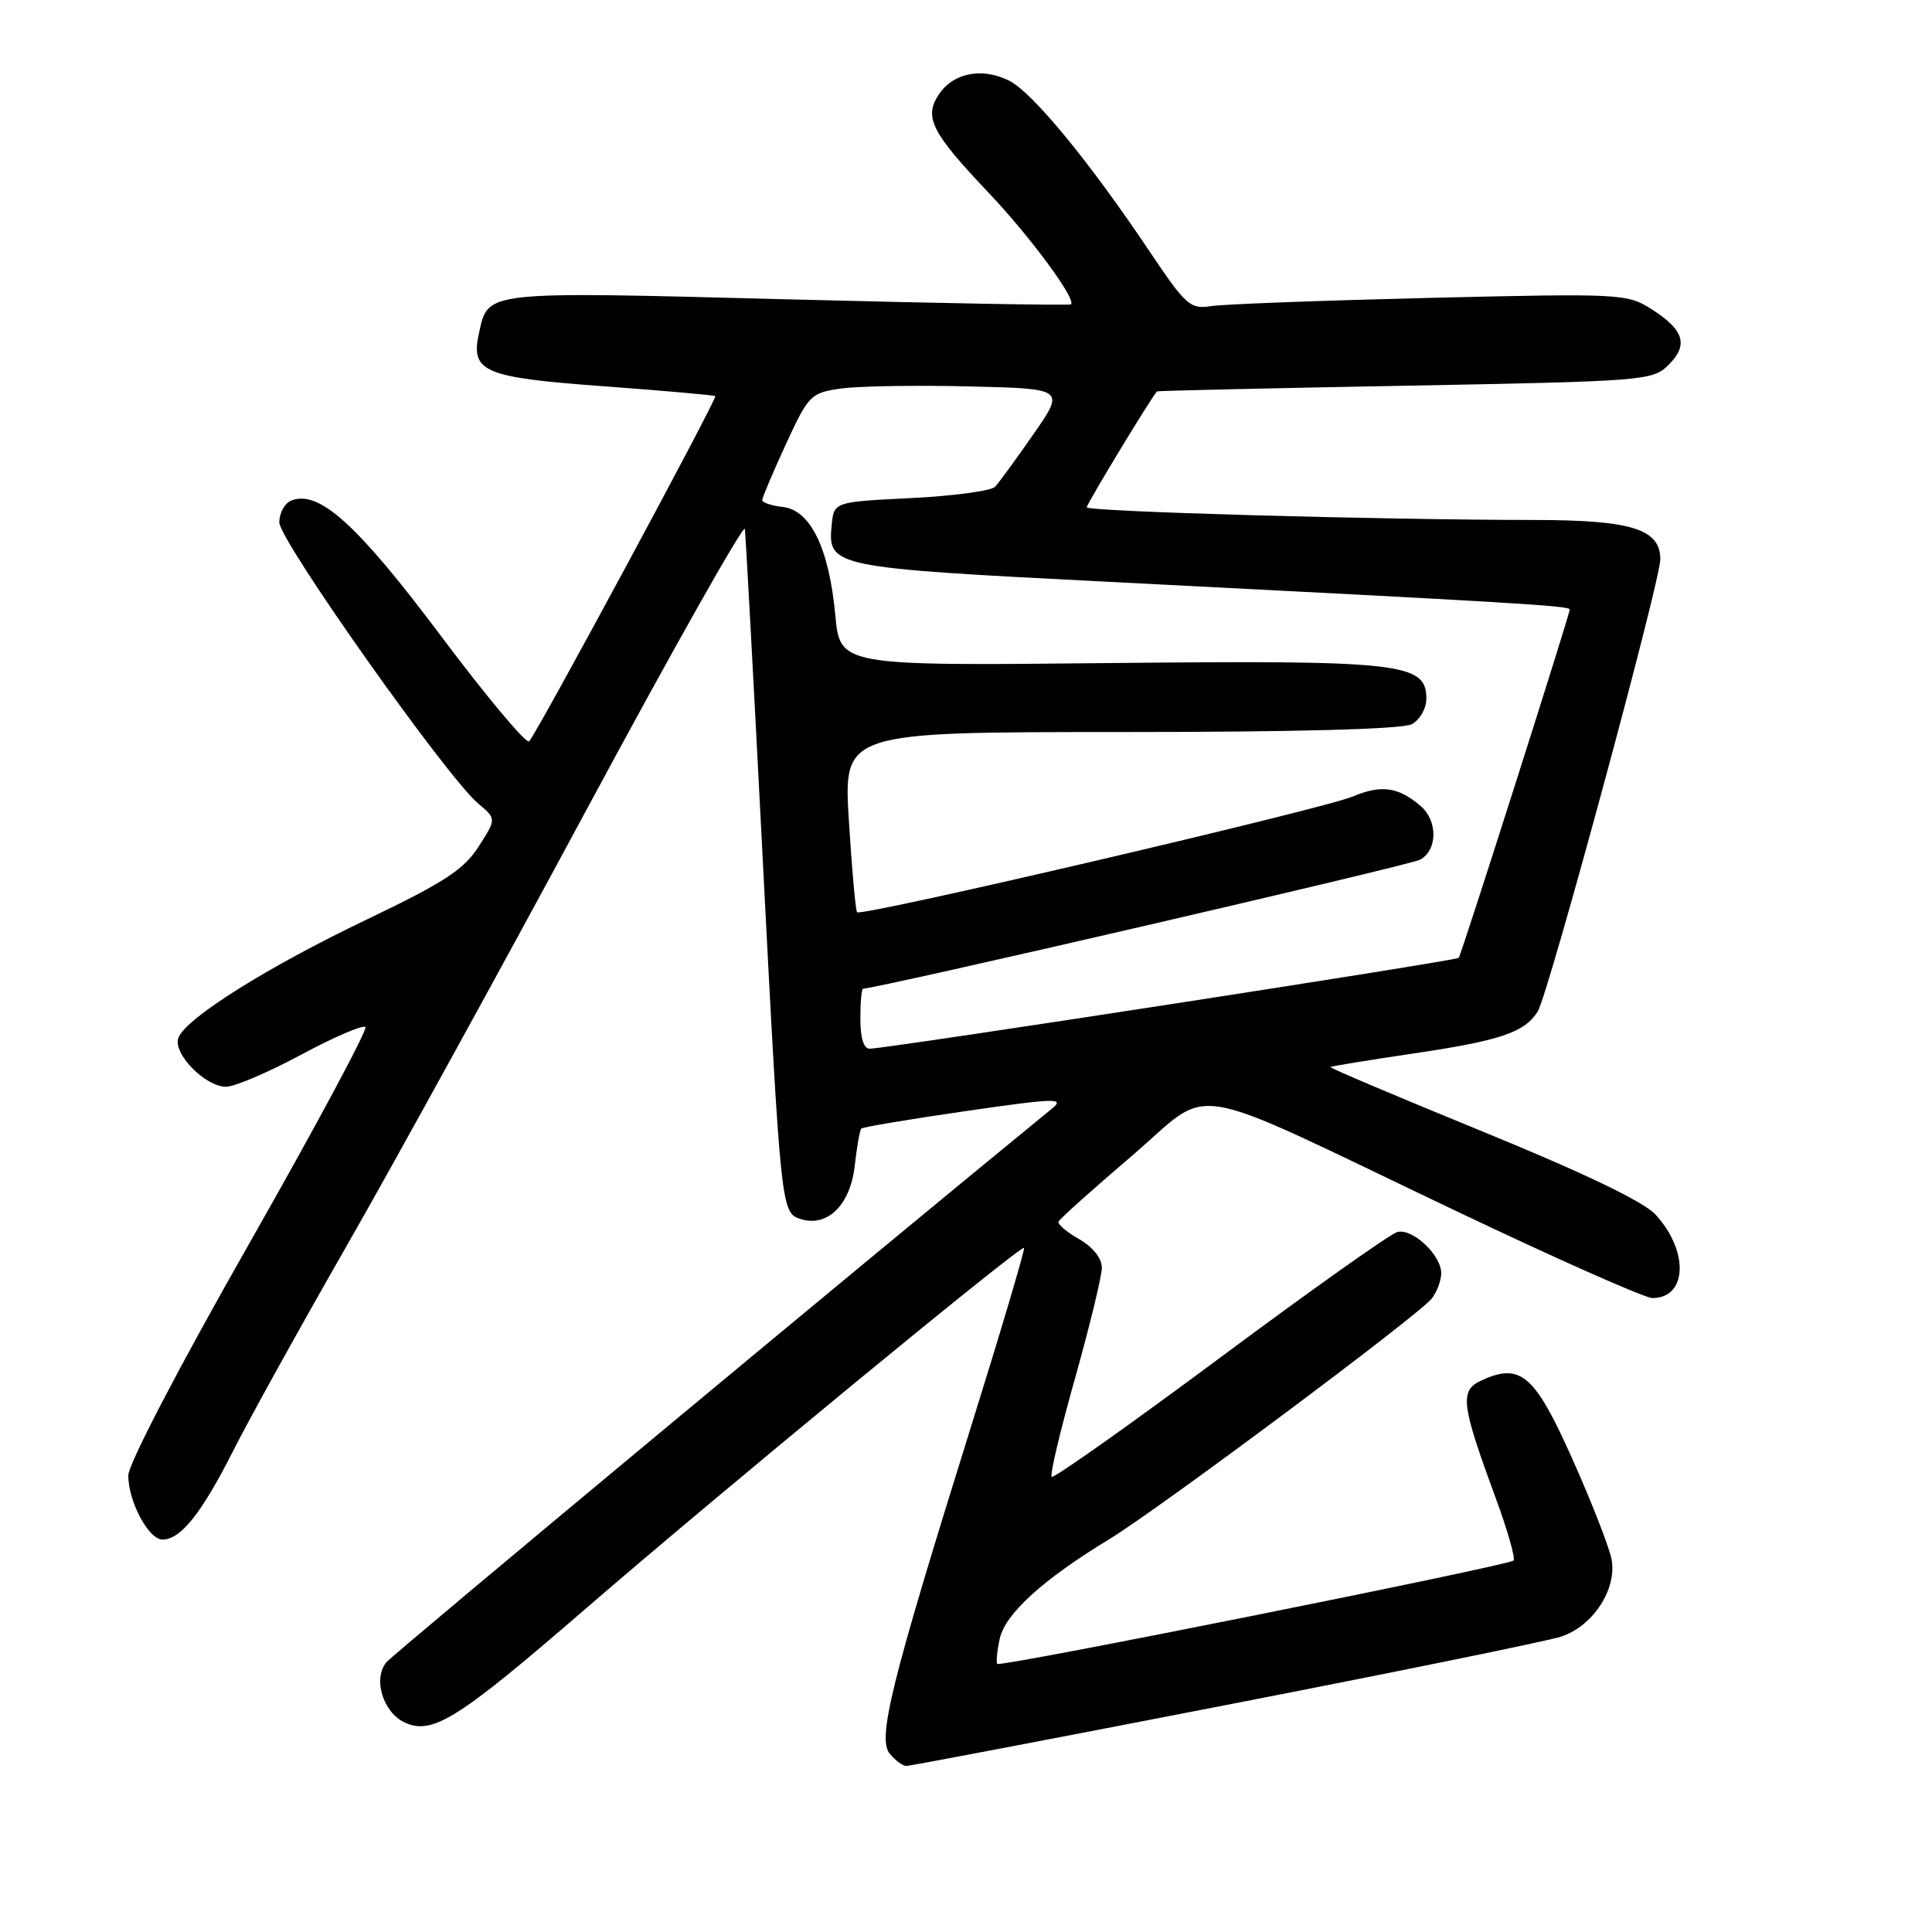 <?xml version="1.0" encoding="UTF-8" standalone="no"?>
<!DOCTYPE svg PUBLIC "-//W3C//DTD SVG 1.1//EN" "http://www.w3.org/Graphics/SVG/1.1/DTD/svg11.dtd" >
<svg xmlns="http://www.w3.org/2000/svg" xmlns:xlink="http://www.w3.org/1999/xlink" version="1.1" viewBox="0 0 256 256">
 <g >
 <path fill="currentColor"
d=" M 162.23 225.97 C 184.93 221.56 205.00 217.46 206.83 216.87 C 211.06 215.50 214.28 210.58 213.54 206.61 C 213.24 205.03 210.91 199.06 208.36 193.35 C 203.37 182.17 201.50 180.54 196.35 182.89 C 193.38 184.24 193.57 185.94 198.15 198.39 C 199.75 202.73 200.83 206.51 200.55 206.78 C 199.89 207.44 132.60 220.92 132.15 220.48 C 131.97 220.29 132.11 218.79 132.47 217.14 C 133.20 213.83 138.18 209.30 147.00 203.94 C 153.66 199.88 188.01 174.25 189.72 172.06 C 190.39 171.20 190.95 169.71 190.97 168.75 C 191.01 166.34 187.18 162.72 185.15 163.25 C 184.23 163.49 173.65 170.99 161.64 179.92 C 149.64 188.84 139.60 195.94 139.35 195.69 C 139.10 195.43 140.49 189.55 142.45 182.62 C 144.40 175.68 146.00 169.09 146.00 167.96 C 146.00 166.73 144.80 165.23 143.01 164.20 C 141.36 163.27 140.12 162.22 140.26 161.87 C 140.39 161.53 144.74 157.63 149.92 153.21 C 161.02 143.73 156.07 142.90 192.83 160.41 C 206.21 166.79 217.96 172.00 218.95 172.00 C 223.60 172.00 223.81 165.73 219.33 160.90 C 217.76 159.21 209.76 155.37 196.49 149.95 C 185.26 145.35 176.17 141.51 176.28 141.39 C 176.40 141.28 181.30 140.48 187.17 139.61 C 198.82 137.89 202.01 136.81 203.76 134.02 C 205.15 131.79 220.00 77.02 220.00 74.11 C 220.00 70.10 216.18 68.91 203.35 68.90 C 182.54 68.88 144.00 67.79 144.00 67.22 C 144.00 66.76 152.77 52.30 153.32 51.86 C 153.42 51.78 168.23 51.44 186.22 51.11 C 218.05 50.52 219.01 50.44 221.11 48.33 C 223.77 45.68 223.14 43.69 218.78 40.93 C 215.60 38.92 214.67 38.87 189.50 39.47 C 175.20 39.82 162.15 40.30 160.50 40.56 C 157.71 41.00 157.14 40.50 152.29 33.26 C 144.27 21.30 136.79 12.22 133.70 10.68 C 130.08 8.89 126.27 9.66 124.37 12.56 C 122.41 15.55 123.44 17.57 130.96 25.50 C 136.50 31.33 142.70 39.74 141.90 40.33 C 141.68 40.49 124.75 40.19 104.28 39.66 C 63.80 38.61 64.71 38.51 63.46 44.18 C 62.34 49.29 64.06 50.02 80.11 51.19 C 88.02 51.78 94.63 52.36 94.78 52.49 C 95.09 52.76 71.21 97.04 70.12 98.23 C 69.75 98.63 64.47 92.33 58.40 84.23 C 47.34 69.48 42.29 64.91 38.63 66.31 C 37.73 66.66 37.01 67.96 37.01 69.22 C 37.03 71.64 59.24 103.03 63.39 106.50 C 65.78 108.50 65.78 108.50 63.41 112.19 C 61.47 115.22 58.82 116.95 48.68 121.80 C 35.42 128.14 24.63 134.91 23.64 137.51 C 22.85 139.55 27.18 144.00 29.95 144.00 C 31.08 144.00 35.56 142.09 39.91 139.75 C 44.26 137.41 48.09 135.77 48.42 136.09 C 48.74 136.41 41.81 149.33 33.01 164.80 C 23.71 181.14 17.00 194.01 17.00 195.51 C 17.00 198.96 19.69 204.00 21.53 204.00 C 23.94 204.00 26.72 200.51 30.88 192.27 C 33.04 188.00 39.79 175.81 45.88 165.18 C 51.97 154.55 66.31 128.49 77.73 107.27 C 89.15 86.05 98.59 69.32 98.70 70.09 C 98.80 70.87 99.83 89.72 100.97 112.00 C 103.47 160.55 103.49 160.70 106.10 161.53 C 109.63 162.65 112.66 159.67 113.25 154.52 C 113.53 151.98 113.93 149.74 114.13 149.54 C 114.33 149.34 120.54 148.30 127.93 147.23 C 139.89 145.50 141.15 145.46 139.40 146.89 C 115.54 166.39 52.14 219.13 51.20 220.26 C 49.38 222.45 50.76 226.93 53.65 228.25 C 57.31 229.92 60.69 227.80 77.50 213.25 C 95.35 197.81 135.28 164.94 135.69 165.35 C 135.85 165.51 132.61 176.41 128.50 189.57 C 118.04 223.07 116.23 230.37 117.91 232.40 C 118.65 233.28 119.63 234.00 120.10 234.00 C 120.57 234.00 139.53 230.39 162.23 225.97 Z  M 114.00 135.00 C 114.00 132.80 114.16 131.00 114.37 131.00 C 116.20 131.00 186.75 114.67 188.15 113.92 C 190.49 112.67 190.54 108.78 188.25 106.81 C 185.30 104.27 183.04 103.95 179.26 105.54 C 175.22 107.23 114.15 121.49 113.57 120.88 C 113.37 120.67 112.88 115.21 112.48 108.75 C 111.76 97.00 111.76 97.00 148.45 97.00 C 171.82 97.00 185.83 96.62 187.07 95.96 C 188.13 95.39 189.00 93.88 189.00 92.59 C 189.00 87.83 185.79 87.47 146.91 87.86 C 111.31 88.23 111.31 88.23 110.68 81.50 C 109.86 72.67 107.40 67.60 103.75 67.18 C 102.24 67.01 101.00 66.60 101.00 66.26 C 101.00 65.93 102.41 62.61 104.13 58.87 C 107.13 52.36 107.42 52.06 111.38 51.49 C 113.65 51.16 121.26 51.03 128.31 51.20 C 141.12 51.50 141.12 51.50 136.96 57.50 C 134.67 60.80 132.37 63.95 131.85 64.50 C 131.33 65.05 126.32 65.72 120.70 66.00 C 110.50 66.50 110.50 66.50 110.20 69.59 C 109.66 75.12 110.21 75.23 146.83 77.09 C 201.04 79.85 208.00 80.27 208.00 80.76 C 208.00 81.40 193.67 126.40 193.29 126.92 C 193.02 127.30 118.04 138.87 115.25 138.96 C 114.45 138.99 114.00 137.55 114.00 135.00 Z "/>
</g>
</svg>